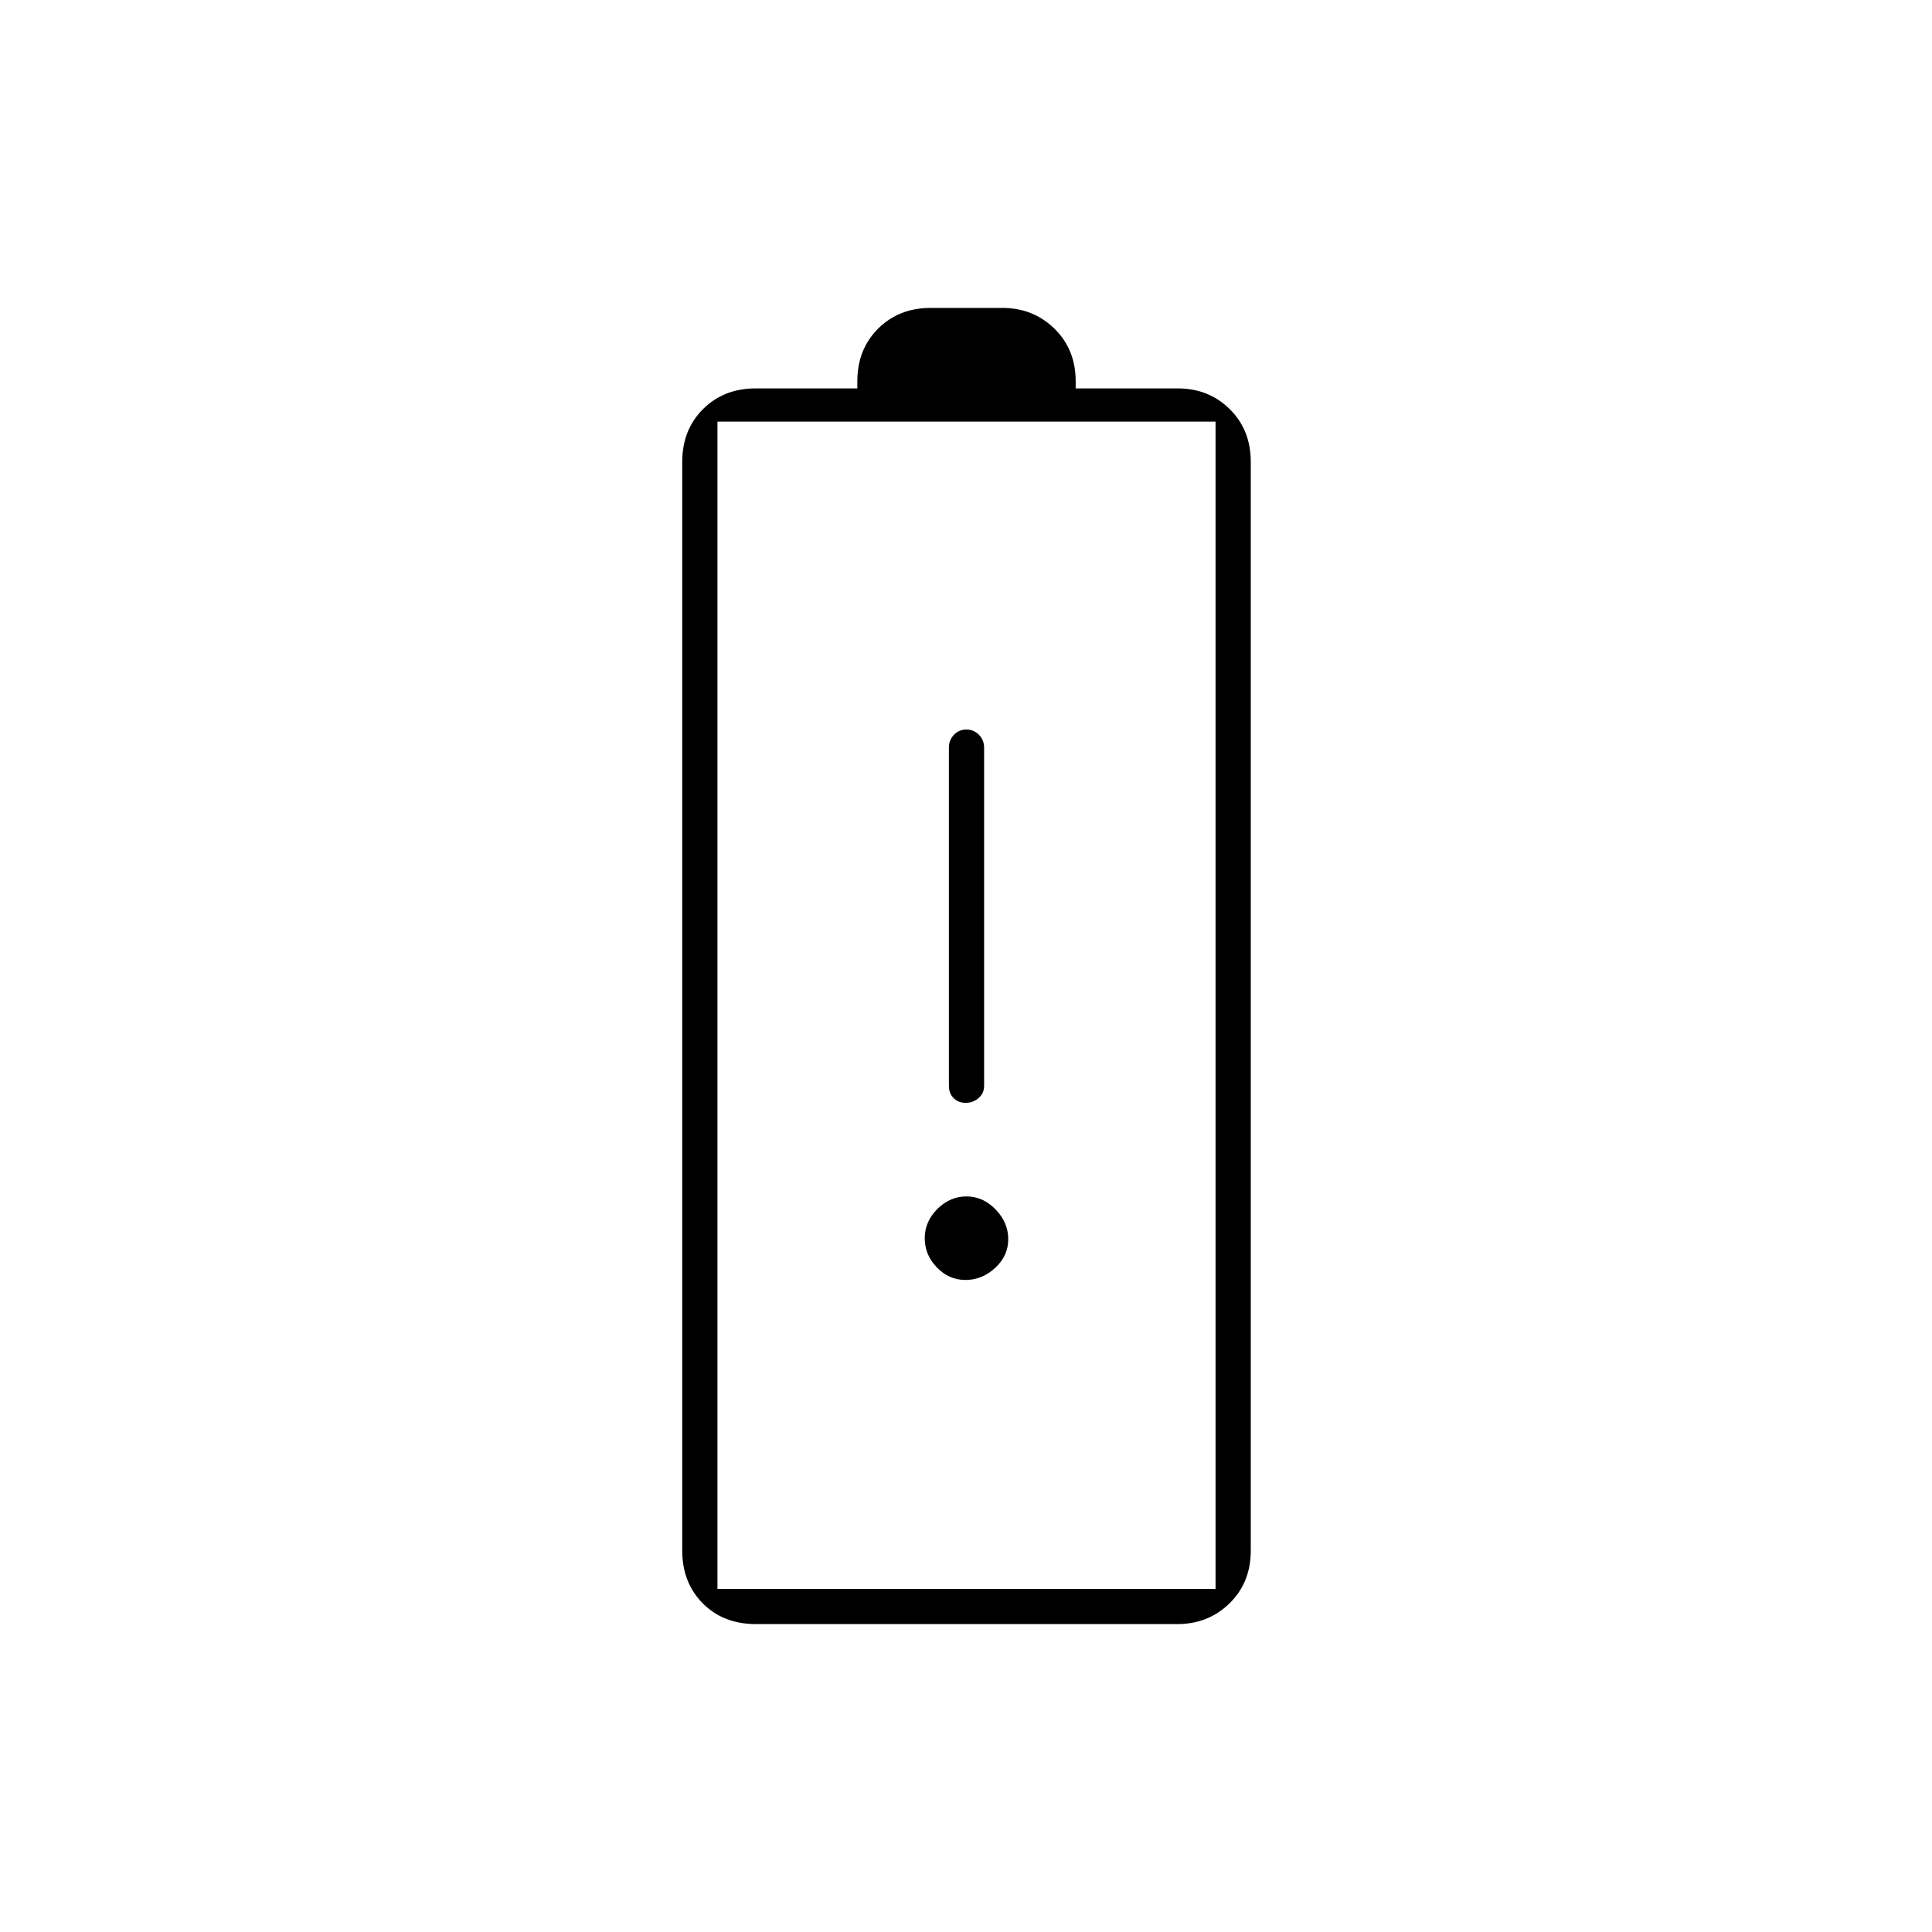 <svg xmlns="http://www.w3.org/2000/svg" height="20" viewBox="0 -960 960 960" width="20"><path d="M375.67-153q-16.29 0-26.48-10.31Q339-173.63 339-189.5v-541q0-15.88 10.31-26.19Q359.63-767 375.5-767H426v-3.5q0-15.88 10.31-26.19Q446.63-807 462.5-807H498q15.38 0 25.94 10.31t10.56 26.19v3.5h50.71q15.42 0 25.85 10.31 10.44 10.31 10.44 26.19v541q0 15.87-10.56 26.19Q600.38-153 585-153H375.67Zm-19.17-17.5H604v-580H356.5v580Zm0 0H604 356.5ZM479.82-412q3.68 0 6.43-2.38 2.75-2.37 2.75-6.12v-168q0-3.75-2.57-6.38-2.58-2.62-6.25-2.62-3.68 0-6.18 2.62-2.5 2.63-2.5 6.38v168q0 3.75 2.32 6.12 2.33 2.38 6 2.38Zm-.07 88q8.25 0 14.75-6 6.5-6.01 6.5-14.25 0-8.25-6.25-14.75-6.26-6.5-14.5-6.5-8.25 0-14.5 6.25-6.25 6.26-6.25 14.5 0 8.25 6 14.5 6.01 6.25 14.25 6.25Z"/></svg>